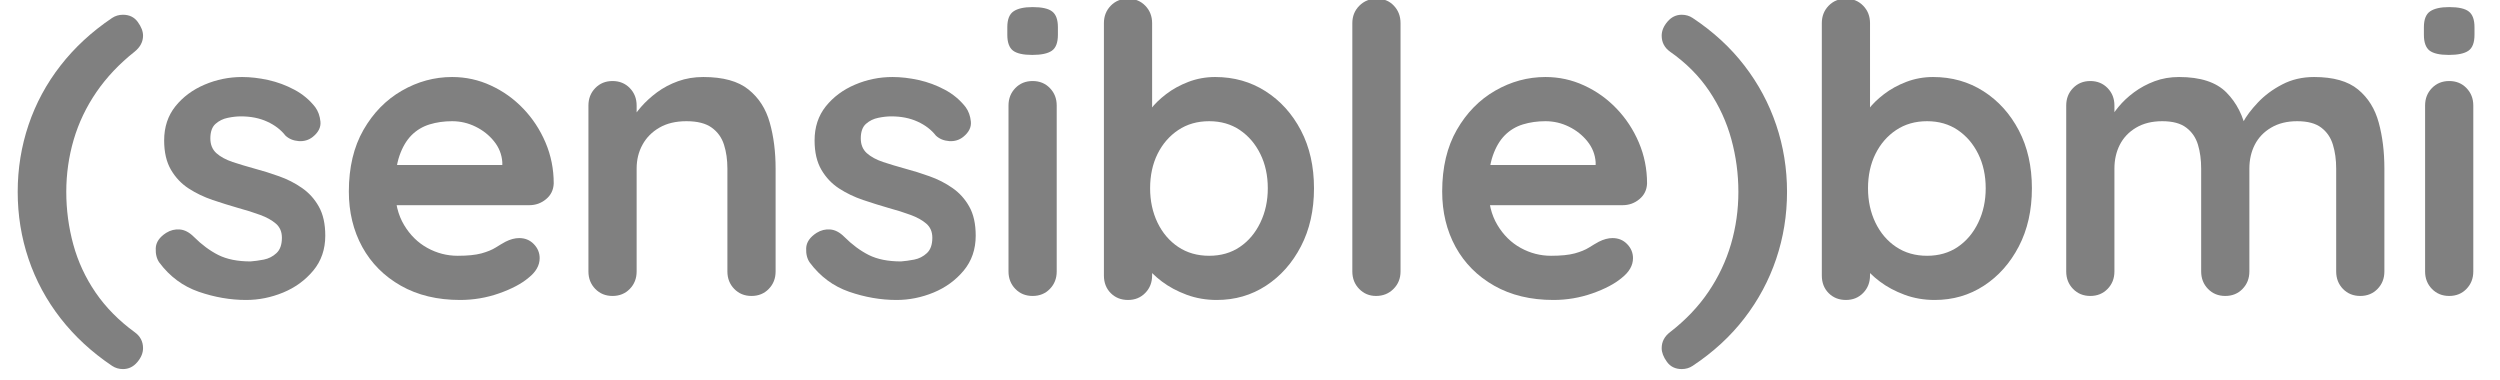 <?xml version="1.0" encoding="utf-8" standalone="no"?>
<!DOCTYPE svg PUBLIC "-//W3C//DTD SVG 1.1//EN"
  "http://www.w3.org/Graphics/SVG/1.1/DTD/svg11.dtd">
<svg xmlns:xlink="http://www.w3.org/1999/xlink" width="3186.353pt" height="484.4pt" viewBox="0 0 3186.353 484.4" xmlns="http://www.w3.org/2000/svg" version="1.1">
 <defs>
  <style type="text/css">*{stroke-linejoin: round; stroke-linecap: butt}</style>
 </defs>
 <g id="figure_1">
  <g id="patch_1">
   <path d="M 0 484.4 
L 3186.353 484.4 
L 3186.353 0 
L 0 0 
L 0 484.4 
z
" style="fill: none"/>
  </g>
  <g id="text_1">
   <!-- (sensible)bmi -->
   <g style="fill: #808080" transform="translate(7.2 377.2) scale(5 -5)">
    <defs>
     <path id="Quicksand-Bold-28" d="M 1869 -1165 
Q 1773 -1165 1696 -1114 
Q 1210 -787 874 -355 
Q 538 77 365 589 
Q 192 1101 192 1658 
Q 192 2214 365 2726 
Q 538 3238 874 3670 
Q 1210 4102 1696 4429 
Q 1773 4480 1869 4480 
Q 2022 4480 2105 4365 
Q 2189 4250 2189 4147 
Q 2189 4000 2054 3891 
Q 1690 3603 1446 3248 
Q 1203 2893 1084 2489 
Q 966 2086 966 1658 
Q 966 1229 1078 819 
Q 1190 410 1433 54 
Q 1677 -301 2054 -576 
Q 2189 -672 2189 -832 
Q 2189 -947 2096 -1056 
Q 2003 -1165 1869 -1165 
z
" transform="scale(0.016)"/>
     <path id="Quicksand-Bold-73" d="M 218 531 
Q 154 621 160 761 
Q 166 902 326 1005 
Q 429 1069 544 1059 
Q 659 1050 768 941 
Q 954 755 1158 652 
Q 1363 550 1670 550 
Q 1766 557 1881 579 
Q 1997 602 2083 682 
Q 2170 762 2170 928 
Q 2170 1069 2074 1152 
Q 1978 1235 1821 1292 
Q 1664 1350 1472 1402 
Q 1274 1459 1066 1529 
Q 858 1600 685 1712 
Q 512 1824 403 2009 
Q 294 2195 294 2477 
Q 294 2797 473 3021 
Q 653 3245 937 3366 
Q 1222 3488 1536 3488 
Q 1734 3488 1952 3440 
Q 2170 3392 2368 3286 
Q 2566 3181 2701 3008 
Q 2771 2912 2784 2777 
Q 2797 2643 2662 2534 
Q 2566 2458 2438 2467 
Q 2310 2477 2227 2554 
Q 2118 2694 1936 2777 
Q 1754 2861 1517 2861 
Q 1421 2861 1309 2838 
Q 1197 2816 1113 2742 
Q 1030 2669 1030 2509 
Q 1030 2362 1126 2275 
Q 1222 2189 1385 2134 
Q 1549 2080 1734 2029 
Q 1926 1978 2124 1907 
Q 2323 1837 2489 1721 
Q 2656 1606 2758 1424 
Q 2861 1242 2861 960 
Q 2861 634 2669 403 
Q 2477 173 2189 54 
Q 1901 -64 1600 -64 
Q 1222 -64 844 67 
Q 467 198 218 531 
z
" transform="scale(0.016)"/>
     <path id="Quicksand-Bold-65" d="M 1997 -64 
Q 1453 -64 1053 163 
Q 653 390 438 780 
Q 224 1171 224 1664 
Q 224 2240 457 2646 
Q 691 3053 1068 3270 
Q 1446 3488 1869 3488 
Q 2195 3488 2486 3353 
Q 2778 3219 3002 2985 
Q 3226 2752 3357 2445 
Q 3488 2138 3488 1792 
Q 3482 1638 3366 1542 
Q 3251 1446 3098 1446 
L 653 1446 
L 461 2086 
L 2810 2086 
L 2669 1958 
L 2669 2131 
Q 2656 2317 2537 2464 
Q 2419 2611 2243 2697 
Q 2067 2784 1869 2784 
Q 1677 2784 1510 2733 
Q 1344 2682 1222 2560 
Q 1101 2438 1030 2233 
Q 960 2029 960 1715 
Q 960 1370 1104 1130 
Q 1248 890 1475 765 
Q 1702 640 1958 640 
Q 2195 640 2336 678 
Q 2477 717 2563 771 
Q 2650 826 2720 864 
Q 2835 922 2938 922 
Q 3078 922 3171 826 
Q 3264 730 3264 602 
Q 3264 429 3085 288 
Q 2918 147 2617 41 
Q 2317 -64 1997 -64 
z
" transform="scale(0.016)"/>
     <path id="Quicksand-Bold-6e" d="M 2246 3488 
Q 2720 3488 2966 3289 
Q 3213 3091 3305 2761 
Q 3398 2432 3398 2029 
L 3398 390 
Q 3398 224 3289 112 
Q 3181 0 3014 0 
Q 2848 0 2739 112 
Q 2630 224 2630 390 
L 2630 2029 
Q 2630 2240 2576 2409 
Q 2522 2579 2381 2681 
Q 2240 2784 1978 2784 
Q 1722 2784 1546 2681 
Q 1370 2579 1277 2409 
Q 1184 2240 1184 2029 
L 1184 390 
Q 1184 224 1075 112 
Q 966 0 800 0 
Q 634 0 525 112 
Q 416 224 416 390 
L 416 3034 
Q 416 3200 525 3312 
Q 634 3424 800 3424 
Q 966 3424 1075 3312 
Q 1184 3200 1184 3034 
L 1184 2758 
L 1088 2778 
Q 1146 2886 1254 3011 
Q 1363 3136 1510 3245 
Q 1658 3354 1843 3421 
Q 2029 3488 2246 3488 
z
" transform="scale(0.016)"/>
     <path id="Quicksand-Bold-69" d="M 1139 390 
Q 1139 224 1030 112 
Q 922 0 755 0 
Q 589 0 480 112 
Q 371 224 371 390 
L 371 3034 
Q 371 3200 480 3312 
Q 589 3424 755 3424 
Q 922 3424 1030 3312 
Q 1139 3200 1139 3034 
L 1139 390 
z
M 749 3840 
Q 531 3840 441 3910 
Q 352 3981 352 4160 
L 352 4282 
Q 352 4467 451 4534 
Q 550 4602 755 4602 
Q 979 4602 1068 4531 
Q 1158 4461 1158 4282 
L 1158 4160 
Q 1158 3974 1062 3907 
Q 966 3840 749 3840 
z
" transform="scale(0.016)"/>
     <path id="Quicksand-Bold-62" d="M 2189 3488 
Q 2637 3488 2992 3261 
Q 3347 3034 3555 2637 
Q 3763 2240 3763 1715 
Q 3763 1190 3555 790 
Q 3347 390 2998 163 
Q 2650 -64 2214 -64 
Q 1958 -64 1734 19 
Q 1510 102 1340 230 
Q 1171 358 1078 489 
Q 986 621 986 710 
L 1184 794 
L 1184 326 
Q 1184 160 1075 48 
Q 966 -64 800 -64 
Q 634 -64 525 45 
Q 416 154 416 326 
L 416 4346 
Q 416 4512 525 4624 
Q 634 4736 800 4736 
Q 966 4736 1075 4624 
Q 1184 4512 1184 4346 
L 1184 2720 
L 1075 2778 
Q 1075 2861 1164 2979 
Q 1254 3098 1408 3216 
Q 1562 3334 1763 3411 
Q 1965 3488 2189 3488 
z
M 2093 2784 
Q 1811 2784 1600 2643 
Q 1389 2502 1270 2262 
Q 1152 2022 1152 1715 
Q 1152 1414 1270 1168 
Q 1389 922 1600 781 
Q 1811 640 2093 640 
Q 2374 640 2582 781 
Q 2790 922 2908 1168 
Q 3027 1414 3027 1715 
Q 3027 2022 2908 2262 
Q 2790 2502 2582 2643 
Q 2374 2784 2093 2784 
z
" transform="scale(0.016)"/>
     <path id="Quicksand-Bold-6c" d="M 1248 390 
Q 1248 224 1136 112 
Q 1024 0 858 0 
Q 698 0 589 112 
Q 480 224 480 390 
L 480 4346 
Q 480 4512 592 4624 
Q 704 4736 870 4736 
Q 1037 4736 1142 4624 
Q 1248 4512 1248 4346 
L 1248 390 
z
" transform="scale(0.016)"/>
     <path id="Quicksand-Bold-29" d="M 416 -1165 
Q 262 -1165 179 -1049 
Q 96 -934 96 -832 
Q 96 -678 230 -576 
Q 602 -288 842 67 
Q 1082 422 1200 825 
Q 1318 1229 1318 1658 
Q 1318 2086 1206 2496 
Q 1094 2906 854 3264 
Q 614 3622 230 3891 
Q 96 3987 96 4147 
Q 96 4262 189 4371 
Q 282 4480 416 4480 
Q 512 4480 589 4429 
Q 1082 4102 1414 3670 
Q 1747 3238 1920 2726 
Q 2093 2214 2093 1658 
Q 2093 1101 1920 589 
Q 1747 77 1414 -355 
Q 1082 -787 589 -1114 
Q 512 -1165 416 -1165 
z
" transform="scale(0.016)"/>
     <path id="Quicksand-Bold-6d" d="M 2214 3488 
Q 2726 3488 2969 3241 
Q 3213 2995 3290 2605 
L 3181 2662 
L 3232 2765 
Q 3309 2912 3469 3081 
Q 3629 3251 3856 3369 
Q 4083 3488 4365 3488 
Q 4826 3488 5066 3289 
Q 5306 3091 5395 2761 
Q 5485 2432 5485 2029 
L 5485 390 
Q 5485 224 5376 112 
Q 5267 0 5101 0 
Q 4934 0 4825 112 
Q 4717 224 4717 390 
L 4717 2029 
Q 4717 2240 4665 2409 
Q 4614 2579 4480 2681 
Q 4346 2784 4096 2784 
Q 3853 2784 3680 2681 
Q 3507 2579 3420 2409 
Q 3334 2240 3334 2029 
L 3334 390 
Q 3334 224 3225 112 
Q 3117 0 2950 0 
Q 2784 0 2675 112 
Q 2566 224 2566 390 
L 2566 2029 
Q 2566 2240 2515 2409 
Q 2464 2579 2329 2681 
Q 2195 2784 1946 2784 
Q 1702 2784 1529 2681 
Q 1357 2579 1270 2409 
Q 1184 2240 1184 2029 
L 1184 390 
Q 1184 224 1075 112 
Q 966 0 800 0 
Q 634 0 525 112 
Q 416 224 416 390 
L 416 3034 
Q 416 3200 525 3312 
Q 634 3424 800 3424 
Q 966 3424 1075 3312 
Q 1184 3200 1184 3034 
L 1184 2758 
L 1088 2778 
Q 1146 2886 1248 3011 
Q 1350 3136 1497 3245 
Q 1645 3354 1824 3421 
Q 2003 3488 2214 3488 
z
" transform="scale(0.016)"/>
    </defs>
    <use xlink:href="#Quicksand-Bold-28"/>
    <use xlink:href="#Quicksand-Bold-73" x="35.7"/>
    <use xlink:href="#Quicksand-Bold-65" x="83.9"/>
    <use xlink:href="#Quicksand-Bold-6e" x="141.9"/>
    <use xlink:href="#Quicksand-Bold-73" x="201.5"/>
    <use xlink:href="#Quicksand-Bold-69" x="249.7"/>
    <use xlink:href="#Quicksand-Bold-62" x="273.3"/>
    <use xlink:href="#Quicksand-Bold-6c" x="335.6"/>
    <use xlink:href="#Quicksand-Bold-65" x="362.6"/>
    <use xlink:href="#Quicksand-Bold-29" x="420.6"/>
    <use xlink:href="#Quicksand-Bold-62" x="456.3"/>
    <use xlink:href="#Quicksand-Bold-6d" x="518.6"/>
    <use xlink:href="#Quicksand-Bold-69" x="610.8"/>
   </g>
  </g>
 </g>
</svg>

